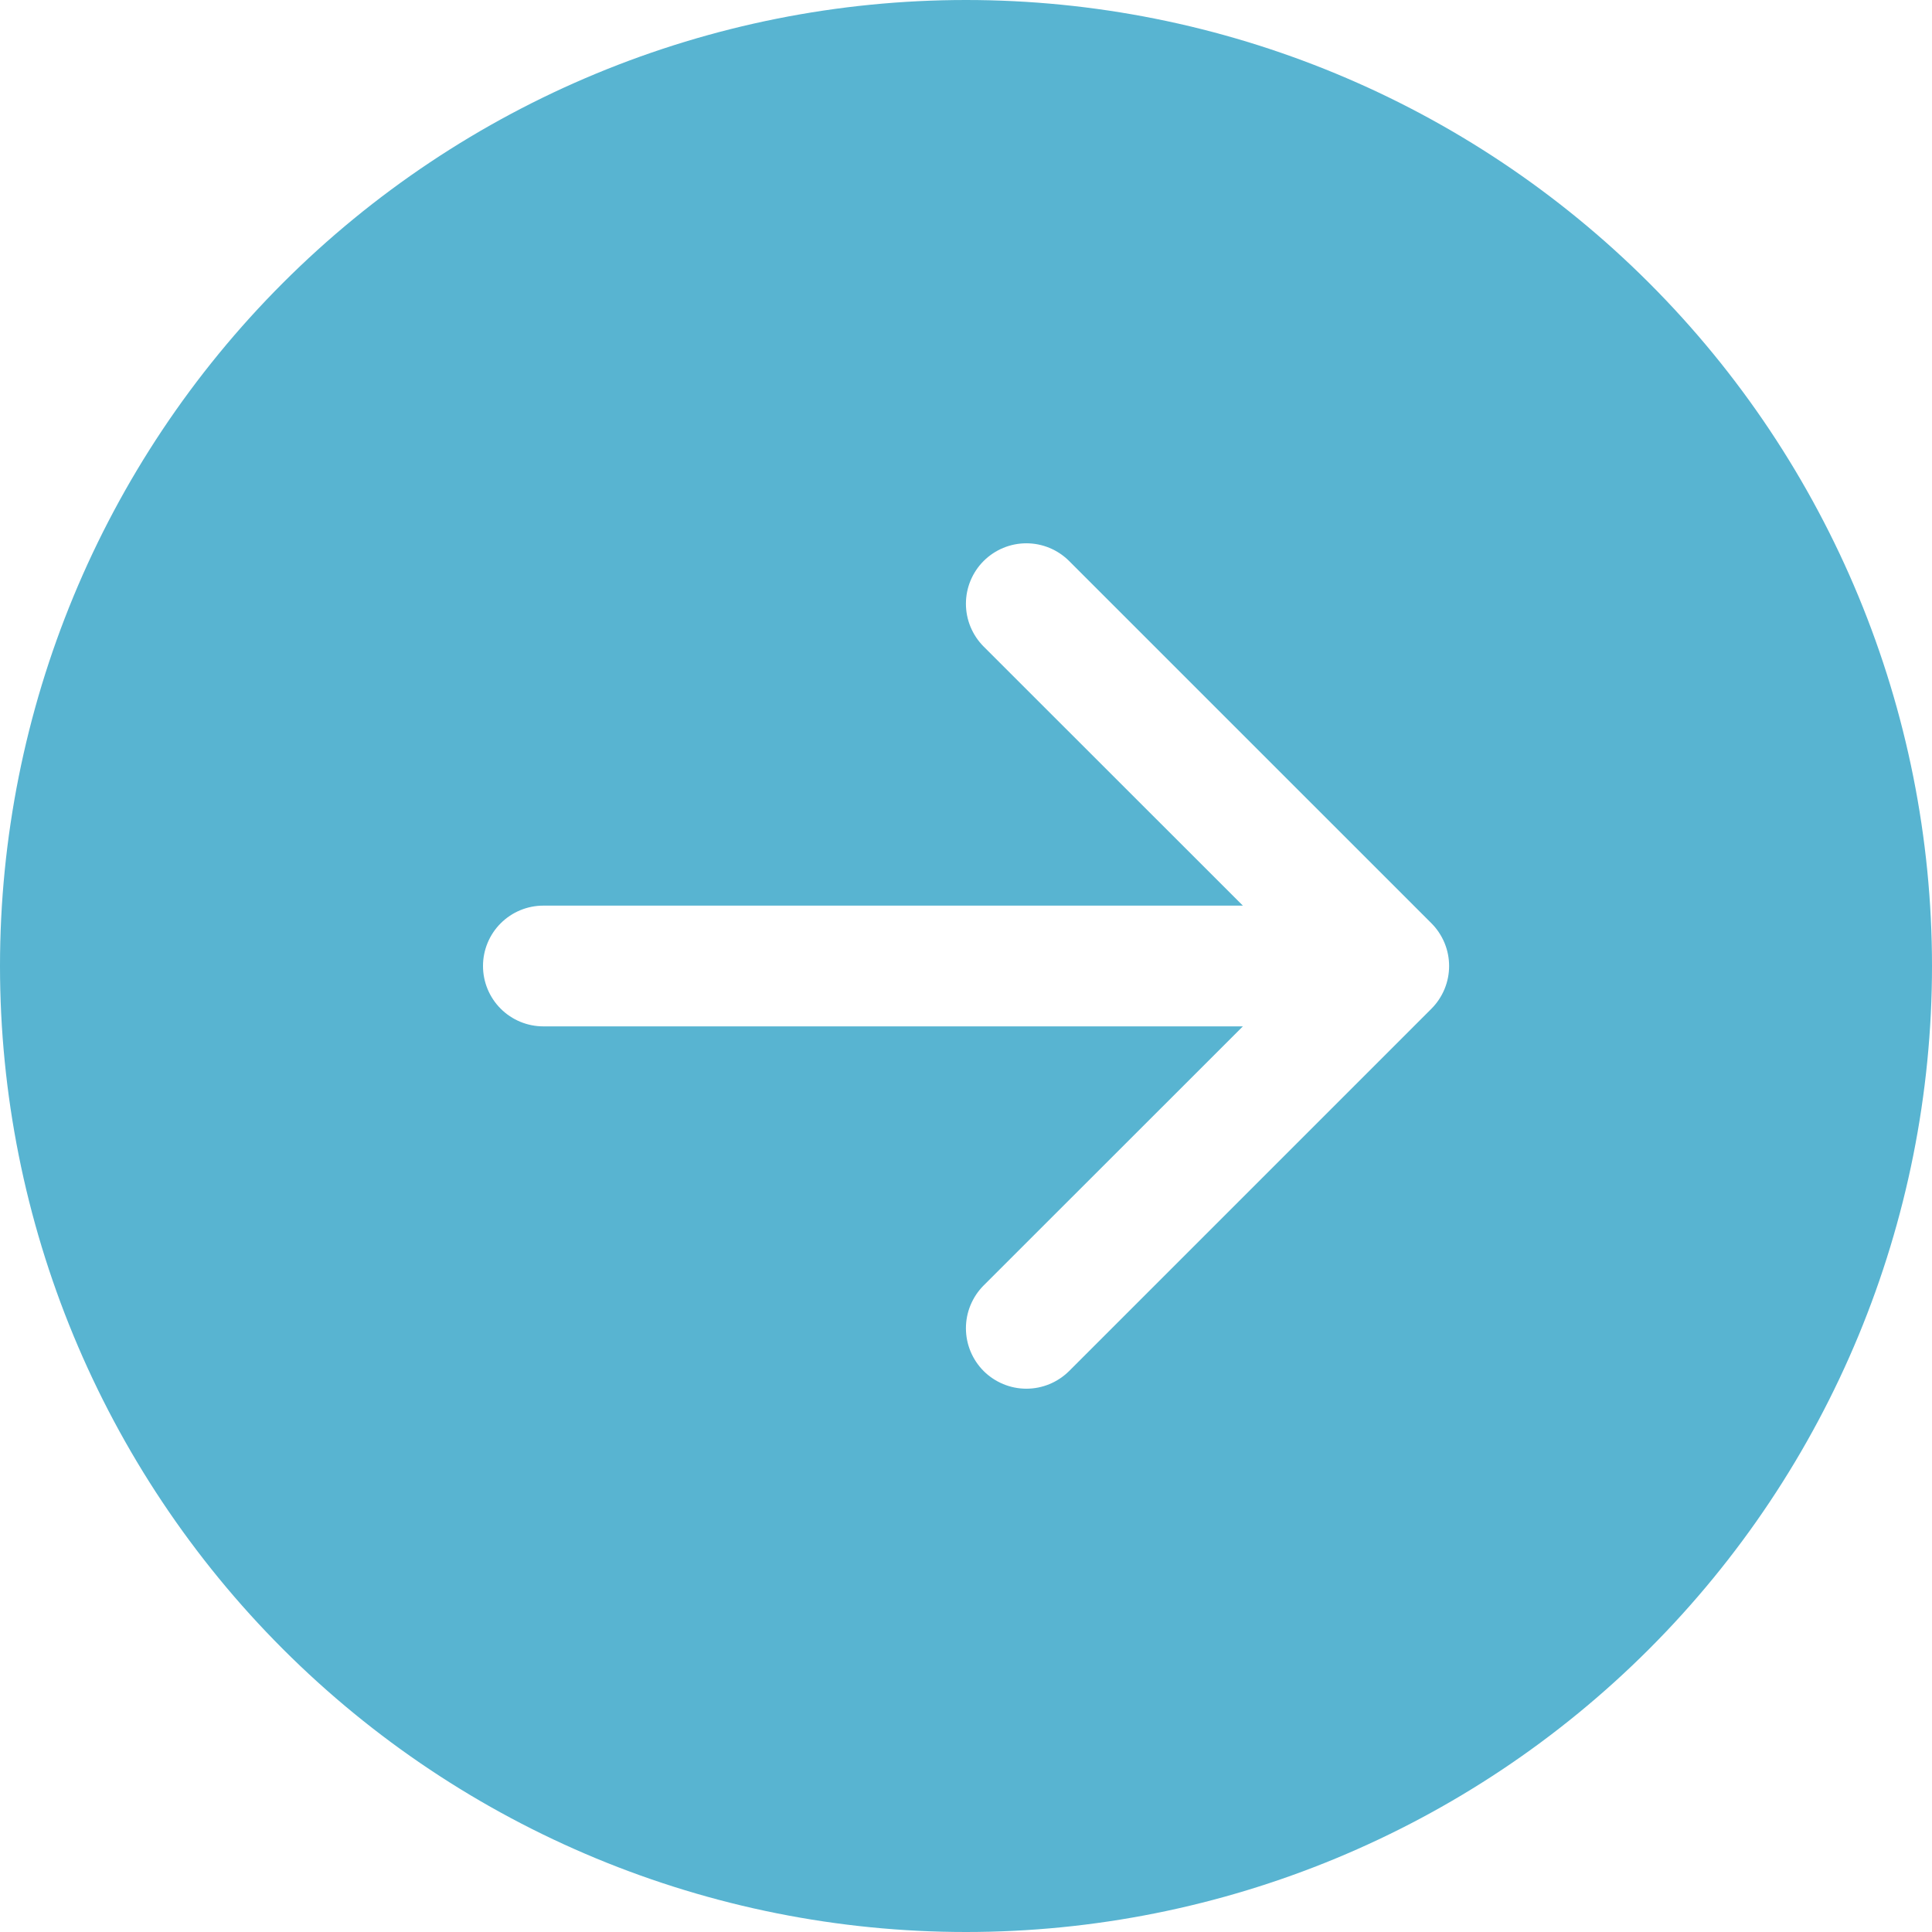 <svg width="52" height="52" viewBox="0 0 52 52" fill="none" xmlns="http://www.w3.org/2000/svg">
<path d="M26 52C32.896 52 39.509 49.261 44.385 44.385C49.261 39.509 52 32.896 52 26C52 19.104 49.261 12.491 44.385 7.615C39.509 2.739 32.896 0 26 0C19.104 0 12.491 2.739 7.615 7.615C2.739 12.491 0 19.104 0 26C0 32.896 2.739 39.509 7.615 44.385C12.491 49.261 19.104 52 26 52V52ZM14.625 27.625C14.194 27.625 13.781 27.454 13.476 27.149C13.171 26.844 13 26.431 13 26C13 25.569 13.171 25.156 13.476 24.851C13.781 24.546 14.194 24.375 14.625 24.375H33.452L26.474 17.401C26.323 17.249 26.204 17.07 26.122 16.873C26.04 16.675 25.998 16.464 25.998 16.25C25.998 16.036 26.04 15.825 26.122 15.627C26.204 15.43 26.323 15.251 26.474 15.1C26.626 14.948 26.805 14.829 27.002 14.747C27.2 14.665 27.411 14.623 27.625 14.623C27.839 14.623 28.05 14.665 28.248 14.747C28.445 14.829 28.624 14.948 28.776 15.1L38.526 24.849C38.677 25 38.797 25.18 38.879 25.377C38.961 25.575 39.003 25.786 39.003 26C39.003 26.214 38.961 26.425 38.879 26.623C38.797 26.82 38.677 27 38.526 27.151L28.776 36.901C28.624 37.052 28.445 37.171 28.248 37.253C28.05 37.335 27.839 37.377 27.625 37.377C27.411 37.377 27.2 37.335 27.002 37.253C26.805 37.171 26.626 37.052 26.474 36.901C26.323 36.749 26.204 36.57 26.122 36.373C26.04 36.175 25.998 35.964 25.998 35.75C25.998 35.536 26.04 35.325 26.122 35.127C26.204 34.93 26.323 34.751 26.474 34.599L33.452 27.625H14.625Z" fill="#58B4D1"/>
</svg>

